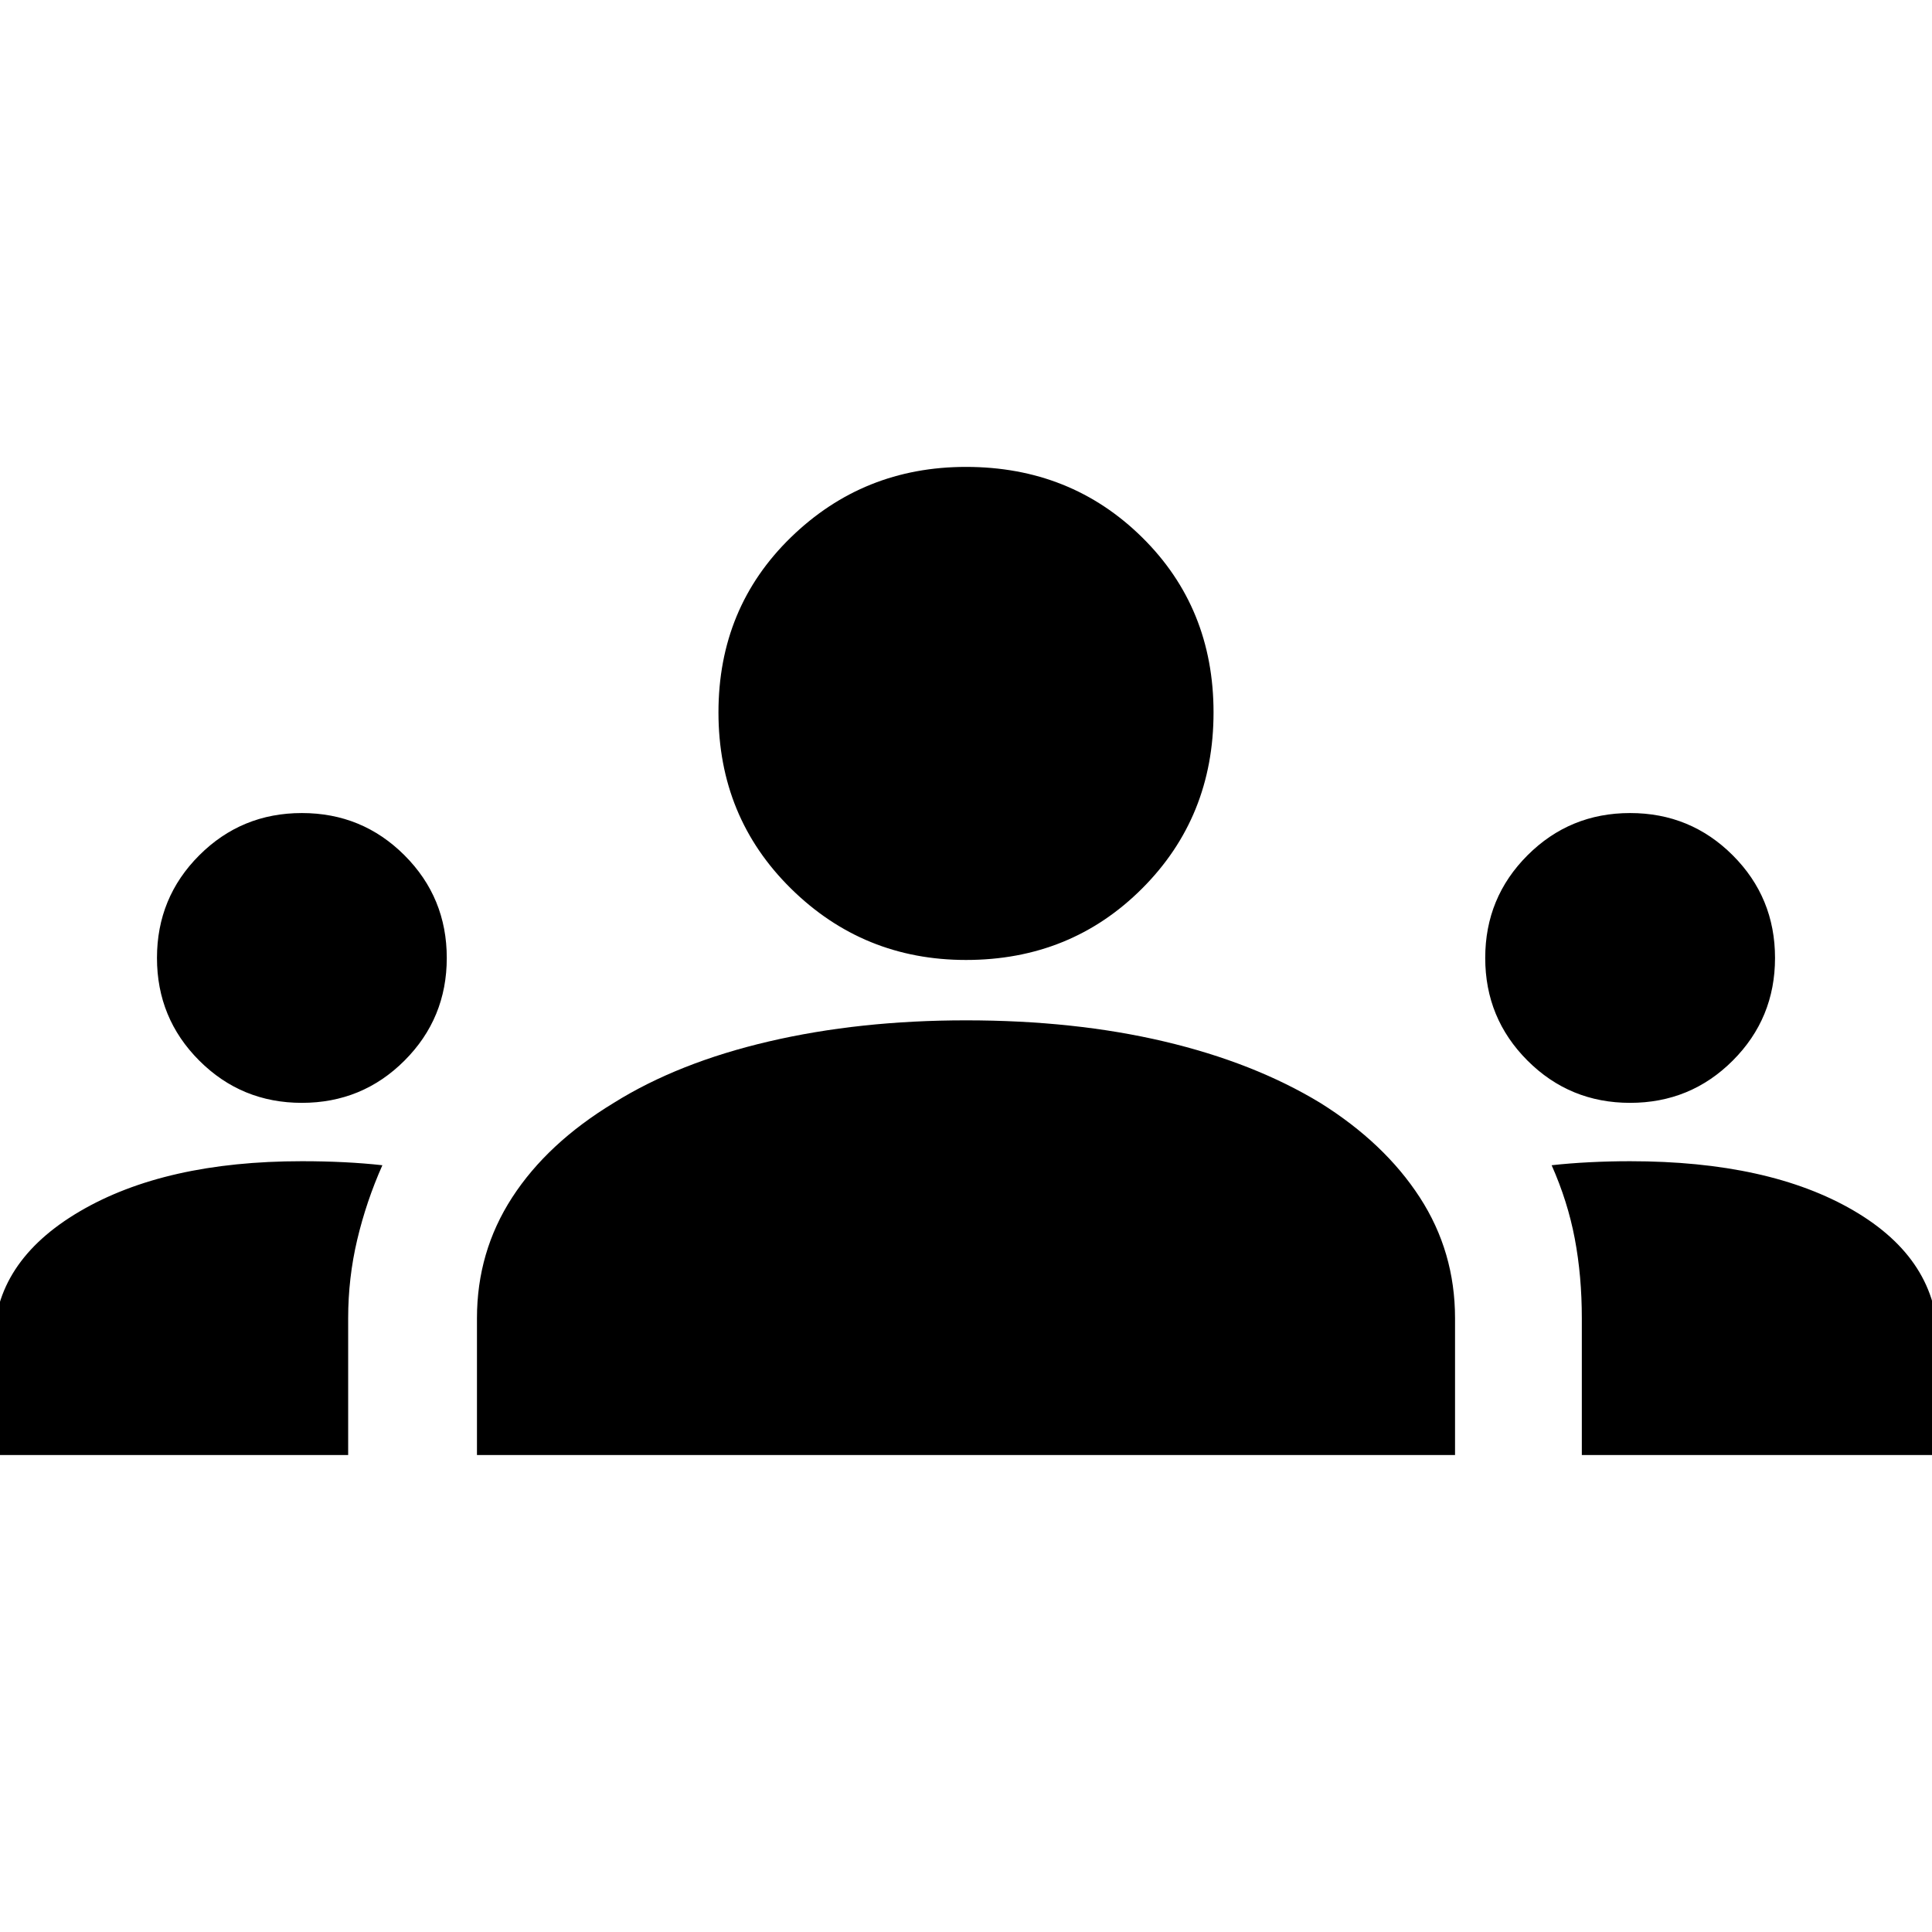 <svg xmlns="http://www.w3.org/2000/svg" width="48" height="48" viewBox="0 0 48 48"><path d="M-.15 36.15v-2.8q0-2 2.125-3.25T7.5 28.85q.55 0 1.05.025t.95.075q-.4.9-.625 1.85-.225.95-.225 1.95v3.4Zm12 0v-3.4q0-1.65.875-3t2.525-2.35q1.6-1 3.85-1.525 2.25-.525 4.9-.525 2.7 0 4.925.525Q31.15 26.4 32.8 27.4q1.6 1 2.475 2.35t.875 3v3.4Zm27.45 0v-3.4q0-1.05-.175-1.975t-.575-1.825q.45-.05.95-.075.5-.025 1-.025 3.45 0 5.55 1.225 2.1 1.225 2.1 3.275v2.8ZM7.5 27.4q-1.5 0-2.55-1.05Q3.9 25.3 3.9 23.8q0-1.5 1.05-2.55Q6 20.2 7.5 20.2q1.5 0 2.55 1.05 1.05 1.05 1.05 2.55 0 1.5-1.05 2.55Q9 27.4 7.5 27.4Zm33 0q-1.5 0-2.55-1.05-1.05-1.05-1.05-2.55 0-1.5 1.05-2.55Q39 20.2 40.5 20.2q1.5 0 2.55 1.05 1.05 1.05 1.05 2.55 0 1.5-1.05 2.55Q42 27.4 40.5 27.4ZM24 23.85q-2.55 0-4.35-1.775-1.8-1.775-1.8-4.375t1.8-4.35q1.8-1.75 4.35-1.75 2.6 0 4.375 1.75t1.775 4.35q0 2.6-1.775 4.375T24 23.85Z"/></svg>